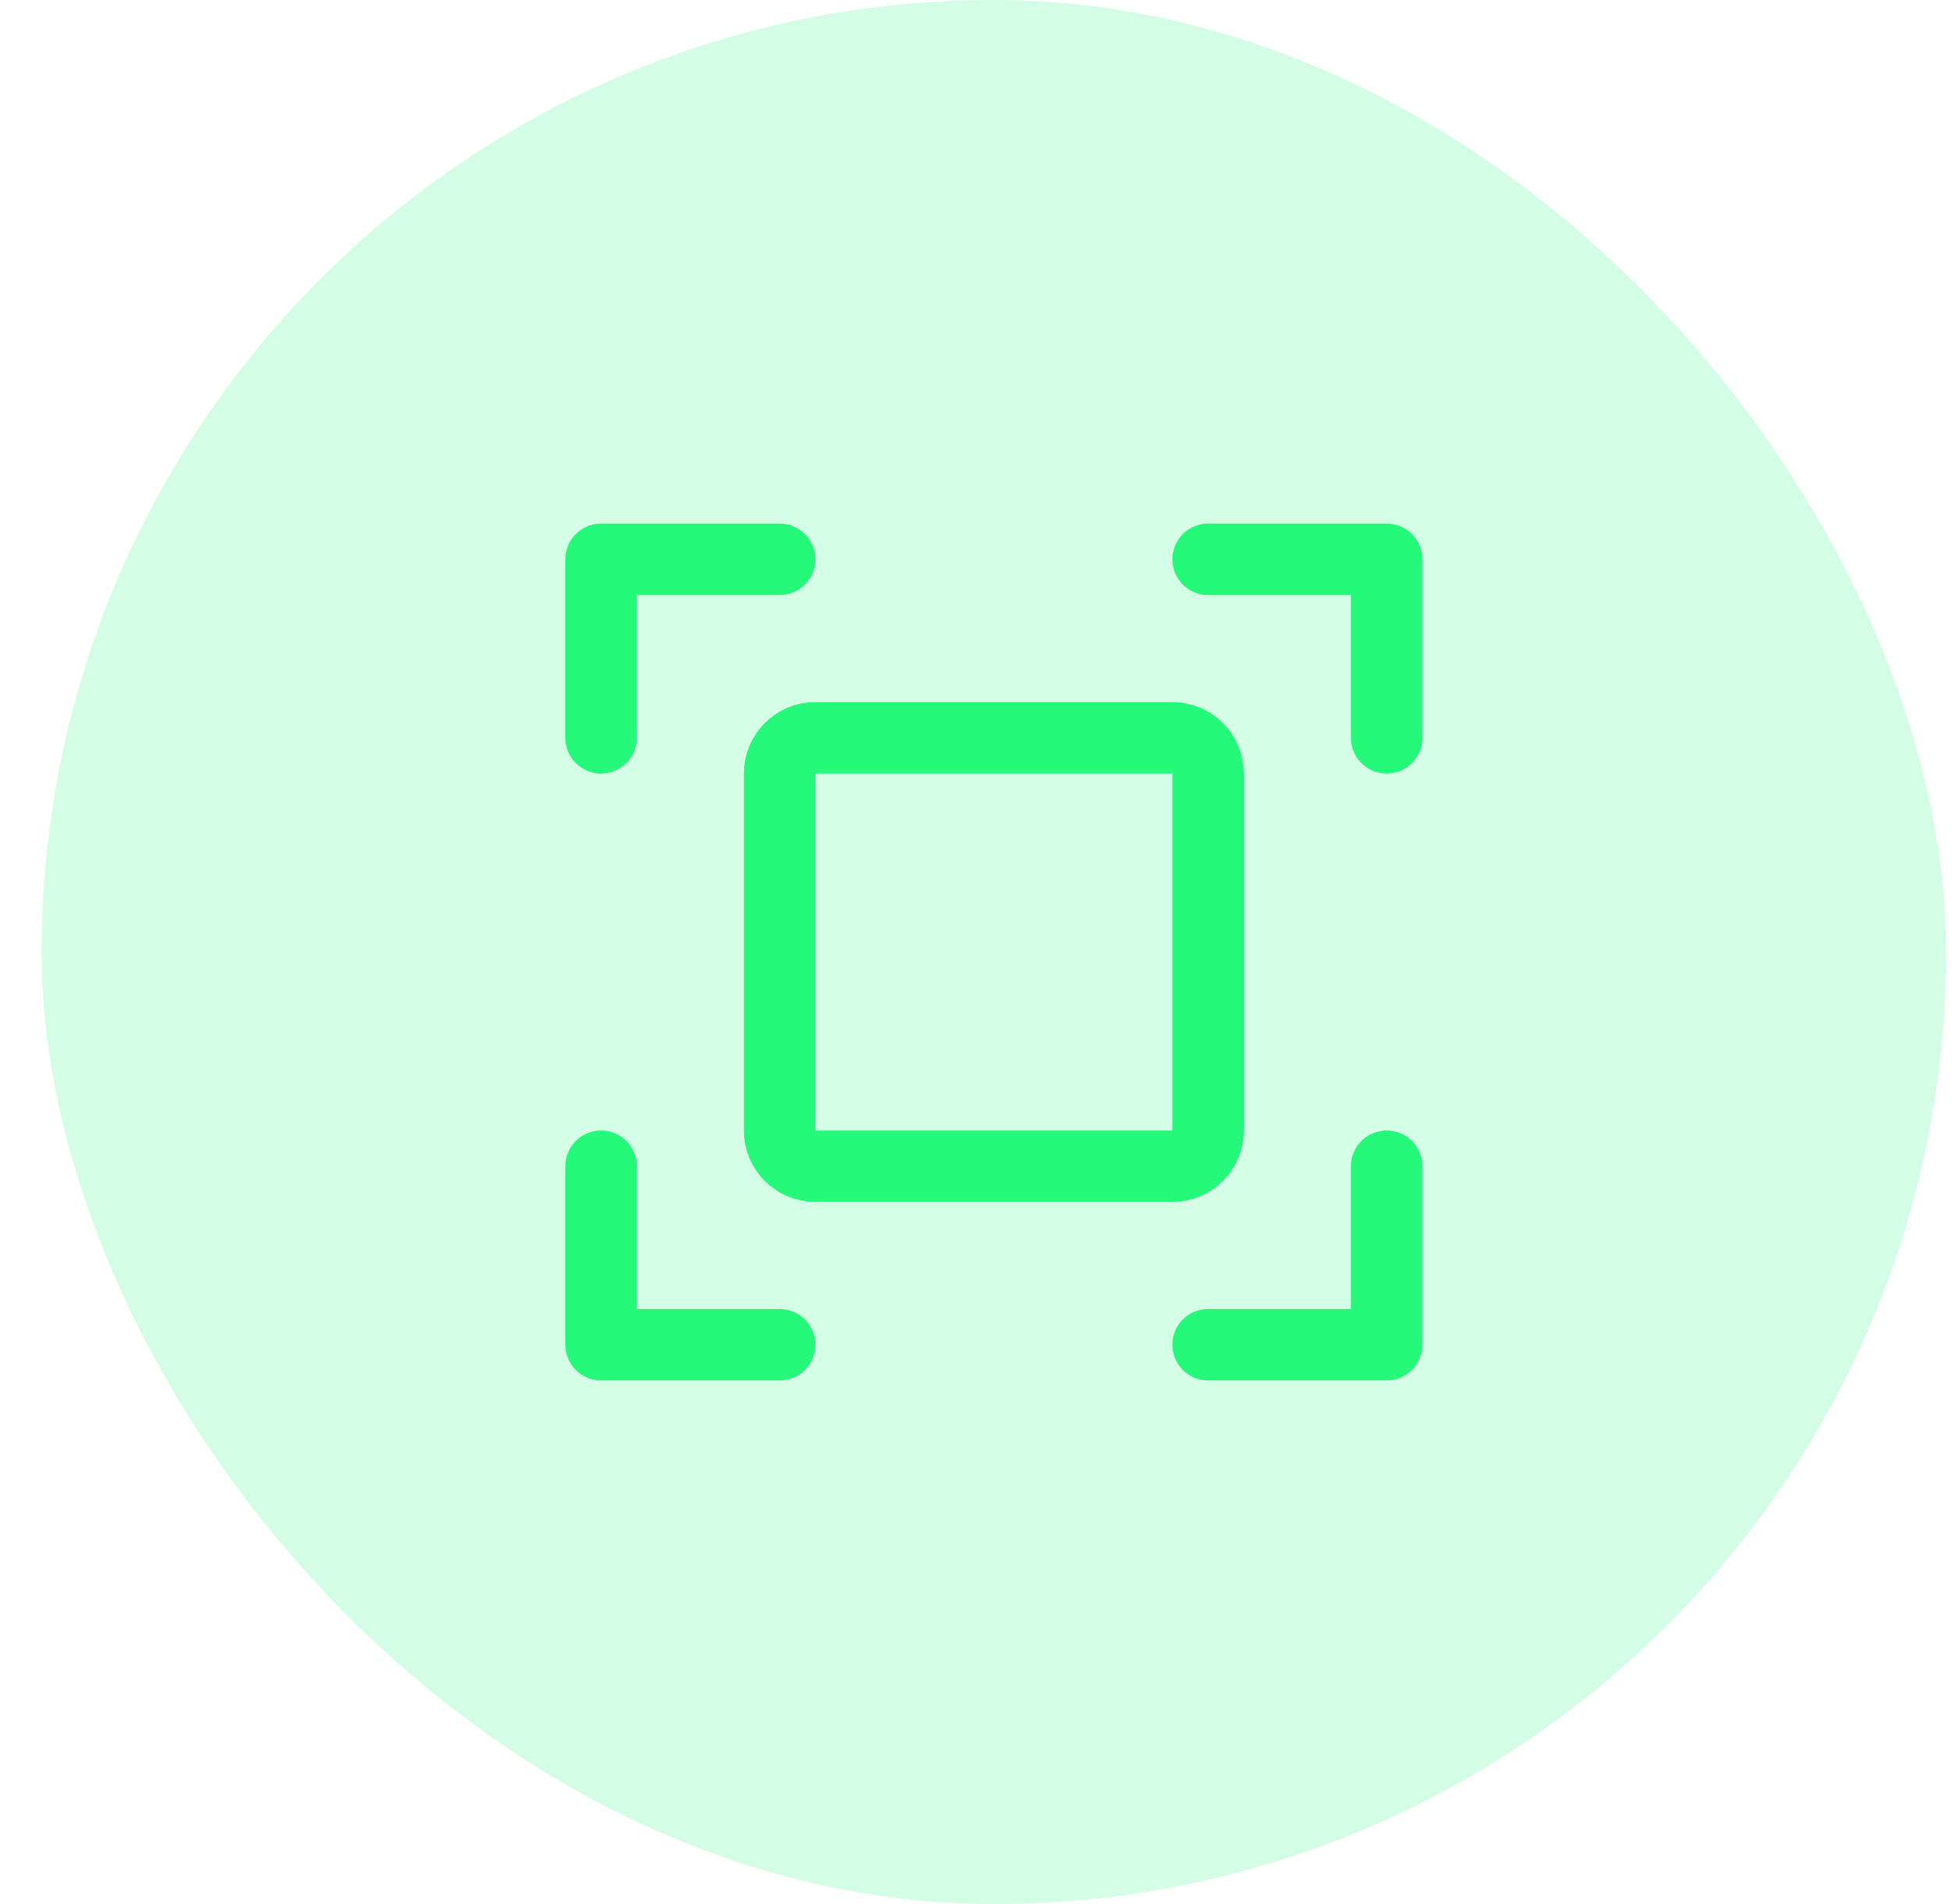<svg width="41" height="40" viewBox="0 0 41 40" fill="none" xmlns="http://www.w3.org/2000/svg">
<rect x="0.875" width="40" height="40" rx="20" fill="#25F97A" fill-opacity="0.2"/>
<path d="M25.375 11.75H29.125V15.5" stroke="#25F97A" stroke-width="1.5" stroke-linecap="round" stroke-linejoin="round"/>
<path d="M16.375 28.25H12.625V24.5" stroke="#25F97A" stroke-width="1.5" stroke-linecap="round" stroke-linejoin="round"/>
<path d="M29.125 24.5V28.25H25.375" stroke="#25F97A" stroke-width="1.5" stroke-linecap="round" stroke-linejoin="round"/>
<path d="M12.625 15.5V11.75H16.375" stroke="#25F97A" stroke-width="1.5" stroke-linecap="round" stroke-linejoin="round"/>
<path d="M24.625 15.5H17.125C16.711 15.5 16.375 15.836 16.375 16.25V23.75C16.375 24.164 16.711 24.5 17.125 24.5H24.625C25.039 24.5 25.375 24.164 25.375 23.75V16.25C25.375 15.836 25.039 15.5 24.625 15.5Z" stroke="#25F97A" stroke-width="1.5" stroke-linecap="round" stroke-linejoin="round"/>
</svg>
